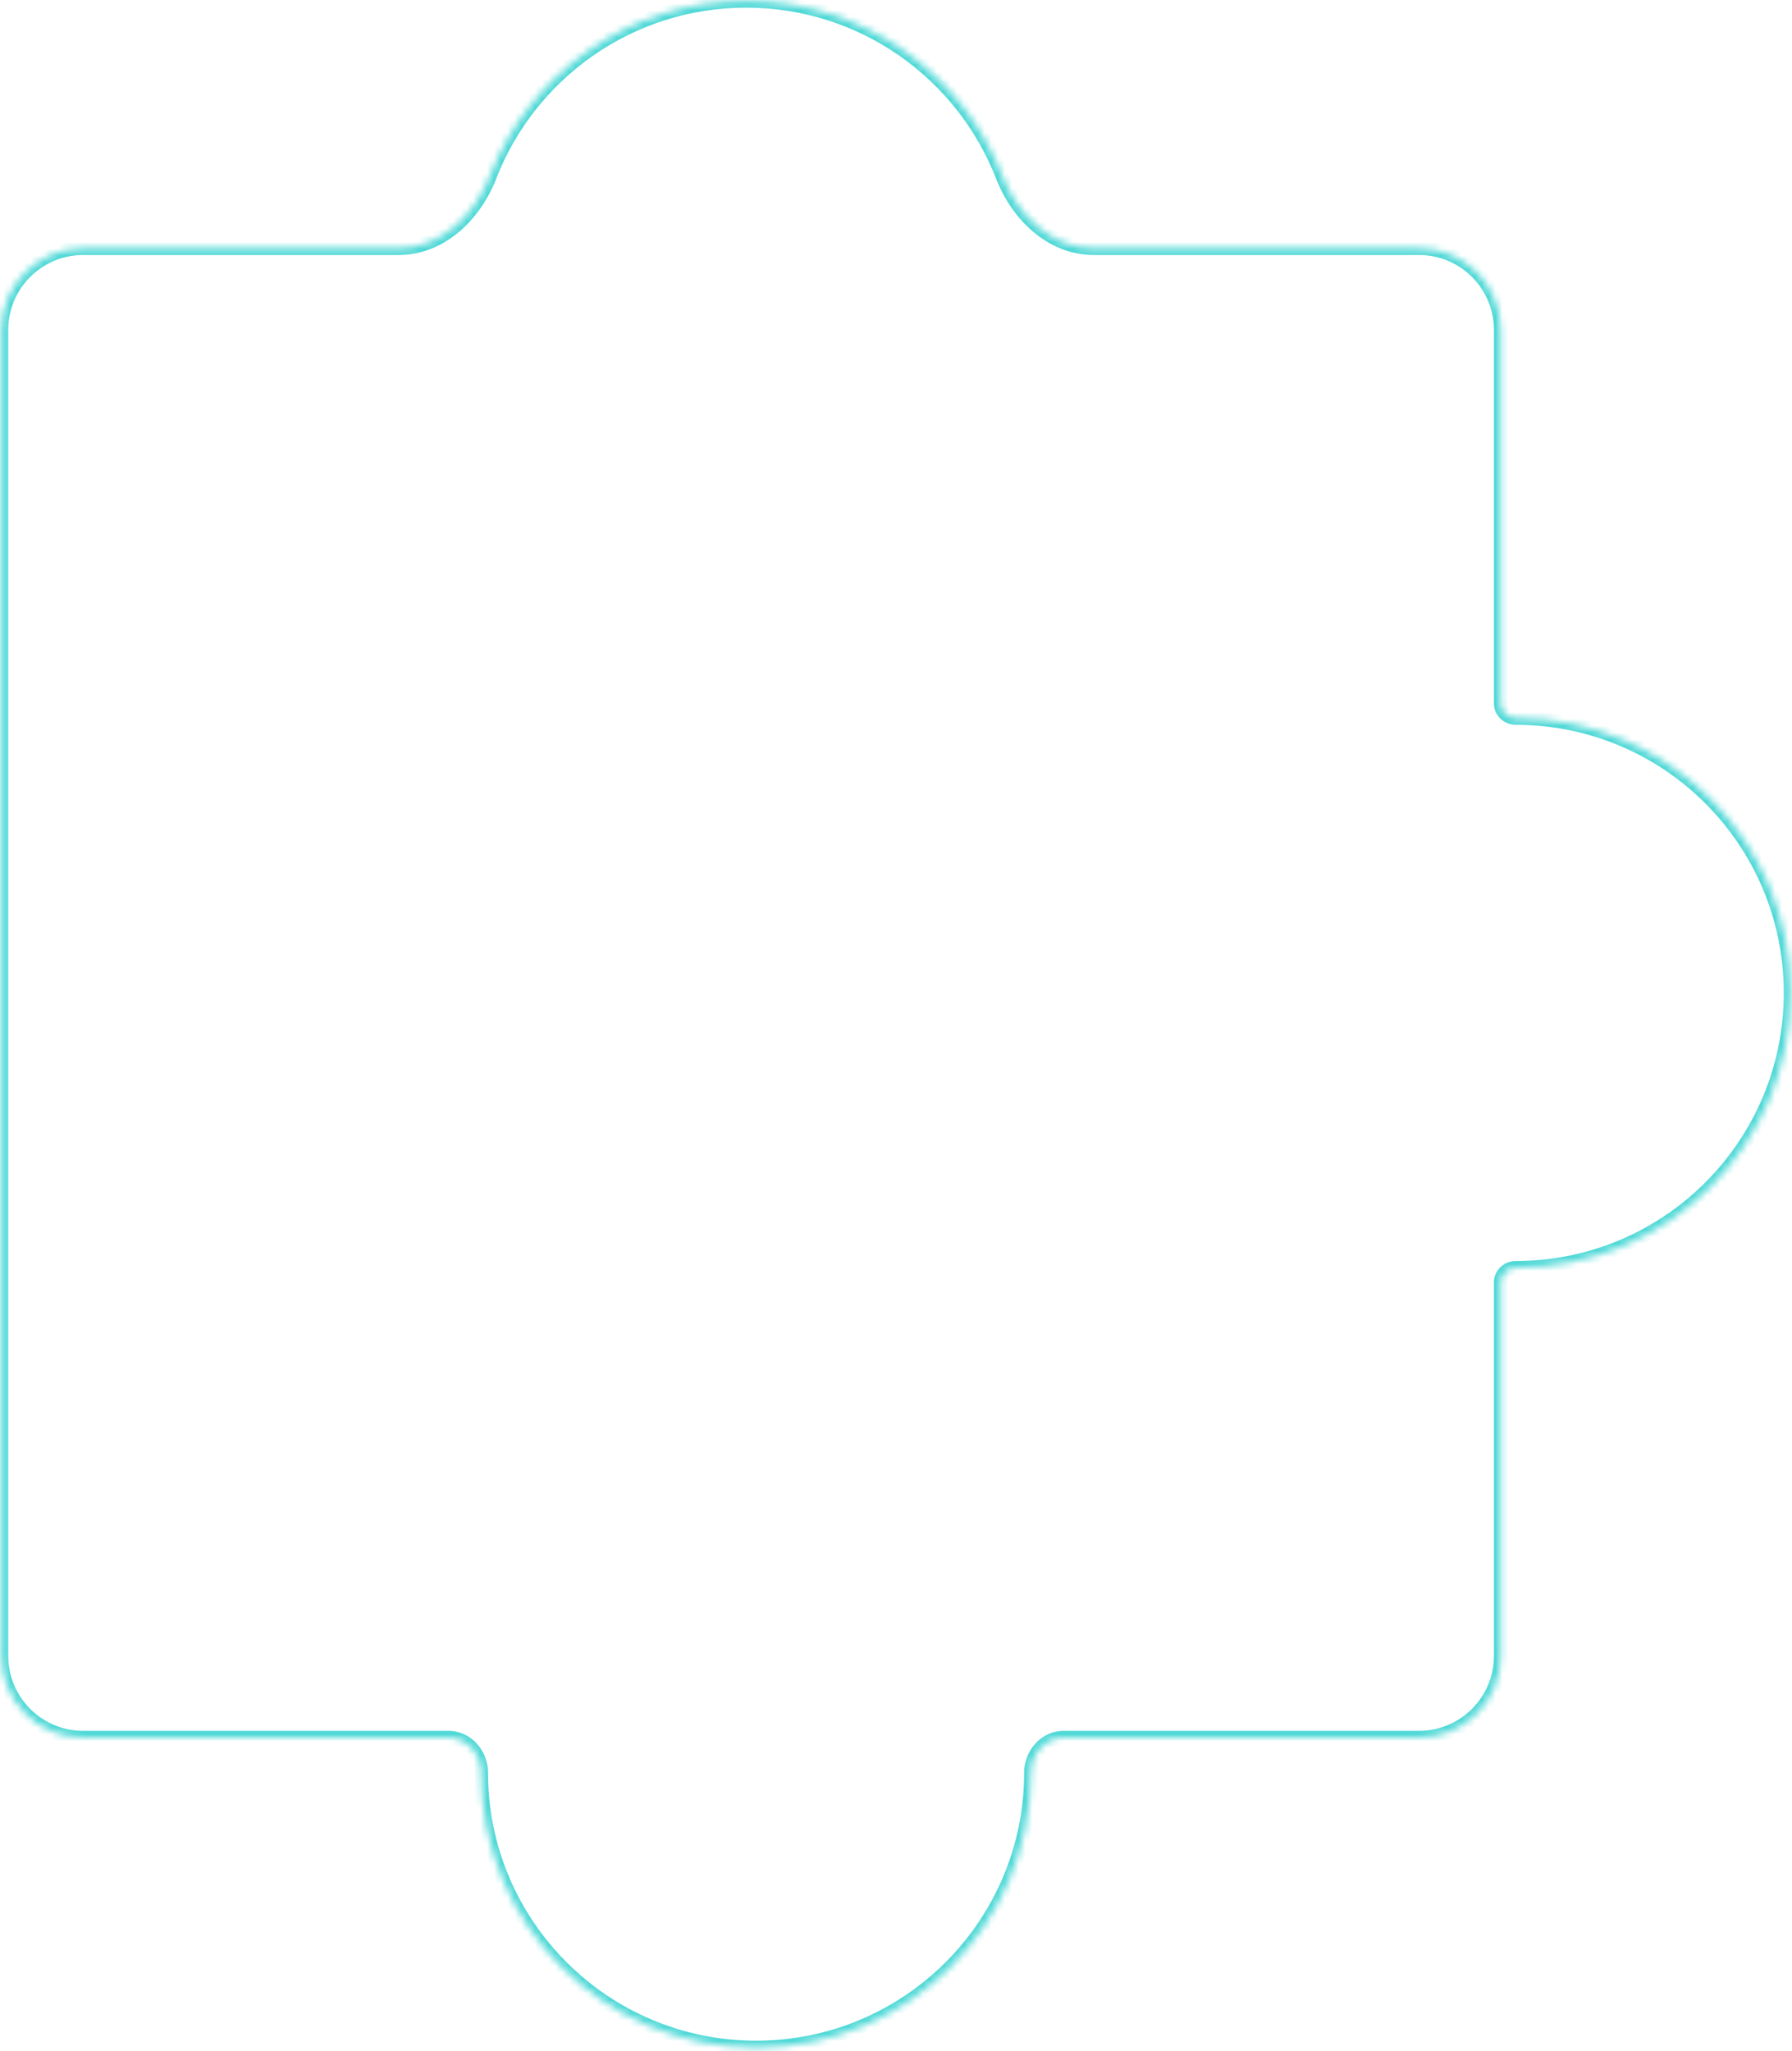 <svg width="263" height="301" viewBox="0 0 263 301" fill="none" xmlns="http://www.w3.org/2000/svg">
<g filter="url(#filter0_b_3303_78689)">
<mask id="path-1-inside-1_3303_78689" fill="white">
<path fill-rule="evenodd" clip-rule="evenodd" d="M109.51 0.125C92.372 0.125 77.731 10.811 71.885 25.883C69.655 31.633 64.672 36.42 58.505 36.42H12.211C5.584 36.42 0.211 41.792 0.211 48.42V242.994C0.211 249.622 5.584 254.994 12.211 254.994H65.802C68.533 254.994 70.624 257.396 70.624 260.126C70.624 282.406 88.686 300.467 110.965 300.467C133.245 300.467 151.306 282.406 151.306 260.126C151.306 257.396 153.398 254.994 156.128 254.994H208.253C214.88 254.994 220.253 249.622 220.253 242.994V188.19C220.253 186.993 221.257 186.047 222.453 186.047C244.733 186.047 262.794 167.986 262.794 145.706C262.794 123.426 244.733 105.365 222.453 105.365C221.257 105.365 220.253 104.419 220.253 103.223V48.42C220.253 41.792 214.88 36.42 208.253 36.42H160.514C154.348 36.42 149.364 31.633 147.134 25.883C141.288 10.811 126.647 0.125 109.51 0.125Z"/>
</mask>
<path d="M147.134 25.883L148.066 25.521L147.134 25.883ZM72.817 26.245C78.519 11.544 92.799 1.125 109.51 1.125V-0.875C91.946 -0.875 76.943 10.077 70.953 25.521L72.817 26.245ZM12.211 37.42H58.505V35.42H12.211V37.42ZM1.211 242.994V48.42H-0.789V242.994H1.211ZM65.802 253.994H12.211V255.994H65.802V253.994ZM110.965 299.467C89.238 299.467 71.624 281.854 71.624 260.126H69.624C69.624 282.958 88.133 301.467 110.965 301.467V299.467ZM150.306 260.126C150.306 281.854 132.693 299.467 110.965 299.467V301.467C133.797 301.467 152.306 282.958 152.306 260.126H150.306ZM208.253 253.994H156.128V255.994H208.253V253.994ZM219.253 188.19V242.994H221.253V188.19H219.253ZM261.794 145.706C261.794 167.434 244.18 185.047 222.453 185.047V187.047C245.285 187.047 263.794 168.538 263.794 145.706H261.794ZM222.453 106.365C244.18 106.365 261.794 123.979 261.794 145.706H263.794C263.794 122.874 245.285 104.365 222.453 104.365V106.365ZM219.253 48.42V103.223H221.253V48.42H219.253ZM160.514 37.42H208.253V35.42H160.514V37.42ZM109.51 1.125C126.22 1.125 140.5 11.544 146.202 26.245L148.066 25.521C142.076 10.077 127.073 -0.875 109.51 -0.875V1.125ZM160.514 35.42C154.903 35.42 150.206 31.039 148.066 25.521L146.202 26.245C148.522 32.226 153.792 37.42 160.514 37.42V35.42ZM221.253 188.19C221.253 187.58 221.774 187.047 222.453 187.047V185.047C220.739 185.047 219.253 186.407 219.253 188.19H221.253ZM208.253 255.994C215.432 255.994 221.253 250.174 221.253 242.994H219.253C219.253 249.069 214.328 253.994 208.253 253.994V255.994ZM221.253 48.42C221.253 41.24 215.432 35.42 208.253 35.42V37.42C214.328 37.42 219.253 42.345 219.253 48.42H221.253ZM65.802 255.994C67.901 255.994 69.624 257.866 69.624 260.126H71.624C71.624 256.926 69.164 253.994 65.802 253.994V255.994ZM152.306 260.126C152.306 257.866 154.029 255.994 156.128 255.994V253.994C152.767 253.994 150.306 256.926 150.306 260.126H152.306ZM222.453 104.365C221.774 104.365 221.253 103.832 221.253 103.223H219.253C219.253 105.006 220.739 106.365 222.453 106.365V104.365ZM-0.789 242.994C-0.789 250.174 5.031 255.994 12.211 255.994V253.994C6.136 253.994 1.211 249.069 1.211 242.994H-0.789ZM12.211 35.42C5.031 35.42 -0.789 41.24 -0.789 48.42H1.211C1.211 42.344 6.136 37.42 12.211 37.42V35.42ZM70.953 25.521C68.813 31.039 64.116 35.42 58.505 35.42V37.42C65.227 37.42 70.497 32.226 72.817 26.245L70.953 25.521Z" fill="#50D9D7" mask="url(#path-1-inside-1_3303_78689)"/>
</g>
<defs>
<filter id="filter0_b_3303_78689" x="-39.789" y="-39.875" width="342.582" height="380.342" filterUnits="userSpaceOnUse" color-interpolation-filters="sRGB">
<feFlood flood-opacity="0" result="BackgroundImageFix"/>
<feGaussianBlur in="BackgroundImageFix" stdDeviation="20"/>
<feComposite in2="SourceAlpha" operator="in" result="effect1_backgroundBlur_3303_78689"/>
<feBlend mode="normal" in="SourceGraphic" in2="effect1_backgroundBlur_3303_78689" result="shape"/>
</filter>
</defs>
</svg>
